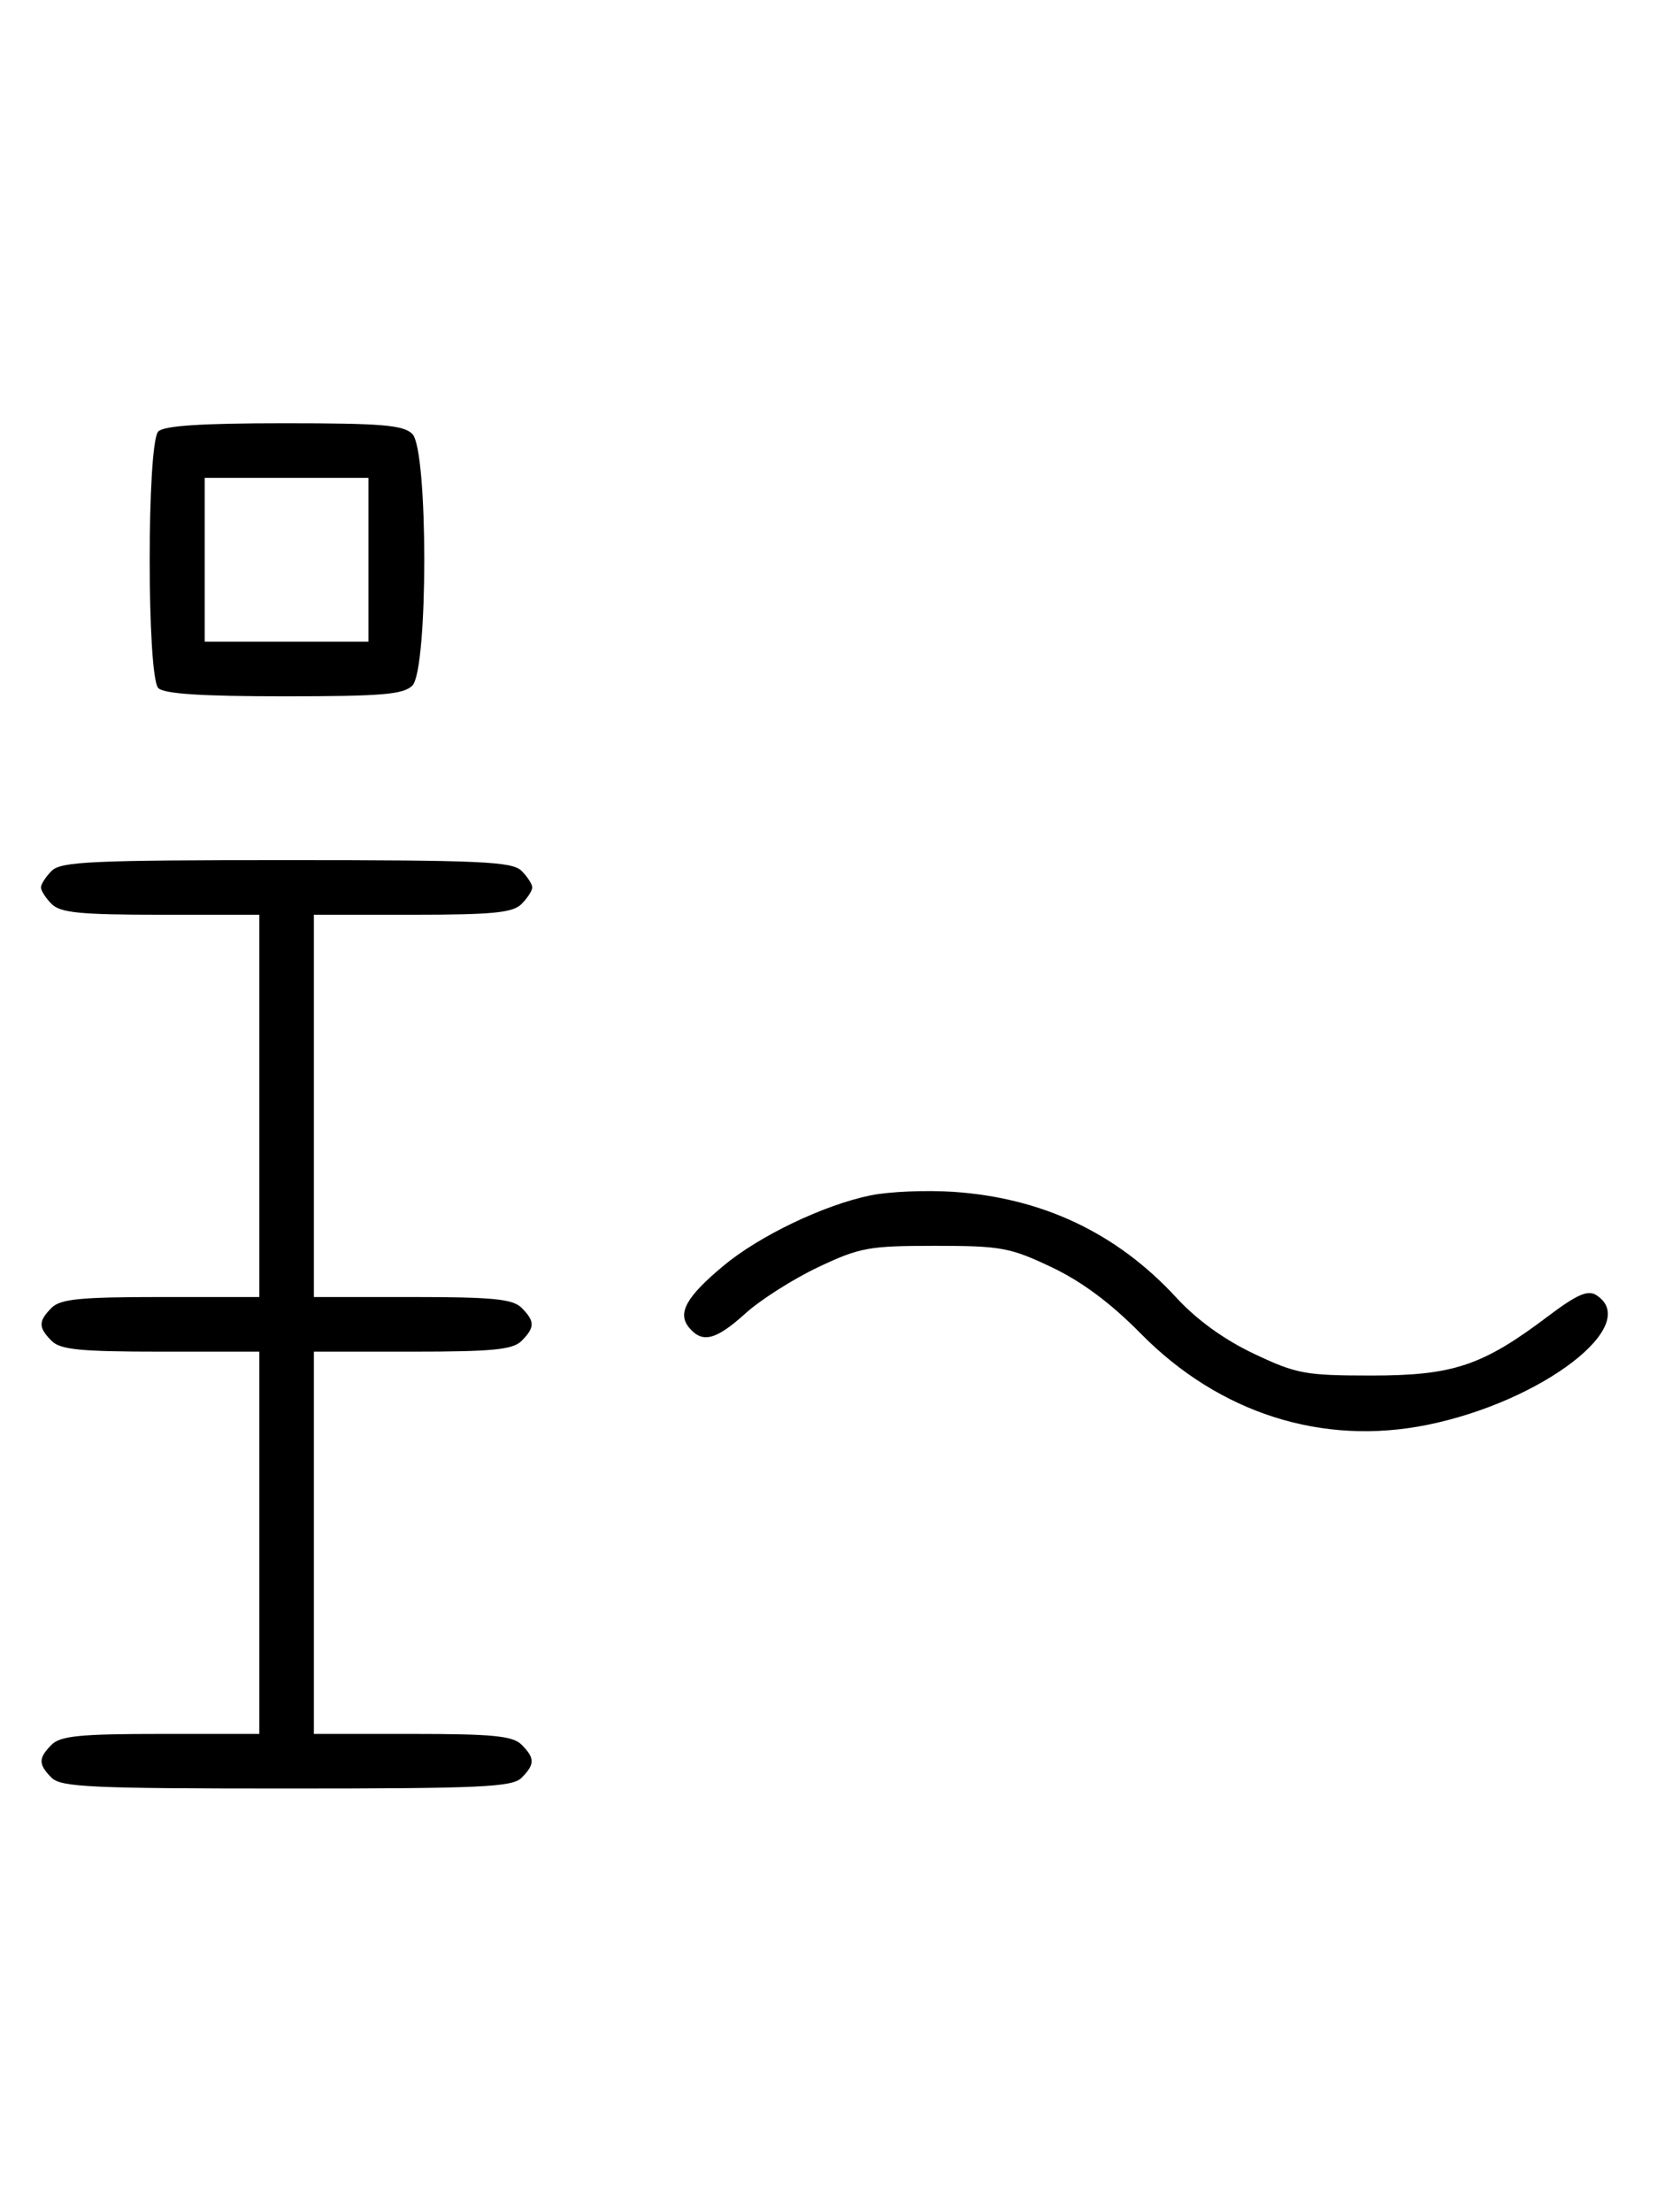 <svg xmlns="http://www.w3.org/2000/svg" width="244" height="324" viewBox="0 0 244 324" version="1.1">
	<path d="M 23.200 63.200 C 21.512 64.888, 21.512 99.112, 23.200 100.800 C 24.040 101.640, 29.562 102, 41.629 102 C 55.958 102, 59.122 101.736, 60.429 100.429 C 62.757 98.100, 62.757 65.900, 60.429 63.571 C 59.122 62.264, 55.958 62, 41.629 62 C 29.562 62, 24.040 62.360, 23.200 63.200 M 30 82 L 30 94 42 94 L 54 94 54 82 L 54 70 42 70 L 30 70 30 82 M 7.571 127.571 C 6.707 128.436, 6 129.529, 6 130 C 6 130.471, 6.707 131.564, 7.571 132.429 C 8.855 133.712, 11.788 134, 23.571 134 L 38 134 38 162 L 38 190 23.571 190 C 11.788 190, 8.855 190.288, 7.571 191.571 C 5.598 193.545, 5.598 194.455, 7.571 196.429 C 8.855 197.712, 11.788 198, 23.571 198 L 38 198 38 226 L 38 254 23.571 254 C 11.788 254, 8.855 254.288, 7.571 255.571 C 5.598 257.545, 5.598 258.455, 7.571 260.429 C 8.936 261.793, 13.463 262, 42 262 C 70.537 262, 75.064 261.793, 76.429 260.429 C 78.402 258.455, 78.402 257.545, 76.429 255.571 C 75.145 254.288, 72.212 254, 60.429 254 L 46 254 46 226 L 46 198 60.429 198 C 72.212 198, 75.145 197.712, 76.429 196.429 C 78.402 194.455, 78.402 193.545, 76.429 191.571 C 75.145 190.288, 72.212 190, 60.429 190 L 46 190 46 162 L 46 134 60.429 134 C 72.212 134, 75.145 133.712, 76.429 132.429 C 77.293 131.564, 78 130.471, 78 130 C 78 129.529, 77.293 128.436, 76.429 127.571 C 75.064 126.207, 70.537 126, 42 126 C 13.463 126, 8.936 126.207, 7.571 127.571 M 127.634 175.097 C 120.784 176.488, 111.291 181.026, 106 185.439 C 100.563 189.974, 99.232 192.370, 100.980 194.476 C 102.926 196.821, 104.900 196.323, 109.255 192.388 C 111.454 190.402, 116.234 187.364, 119.877 185.638 C 125.993 182.740, 127.304 182.500, 137 182.500 C 146.679 182.500, 148.014 182.744, 154.072 185.614 C 158.519 187.722, 162.749 190.865, 167.159 195.340 C 178.693 207.046, 193.821 211.856, 209.223 208.715 C 226.095 205.274, 240.745 193.990, 233.903 189.704 C 232.674 188.934, 231.052 189.651, 226.858 192.818 C 217.268 200.058, 212.973 201.500, 201 201.500 C 191.266 201.500, 190.008 201.267, 183.759 198.307 C 179.377 196.231, 175.395 193.352, 172.380 190.078 C 163.679 180.633, 152.783 175.469, 139.702 174.591 C 135.741 174.326, 130.310 174.553, 127.634 175.097 " stroke="none" fill="black" fill-rule="evenodd"/>
</svg>